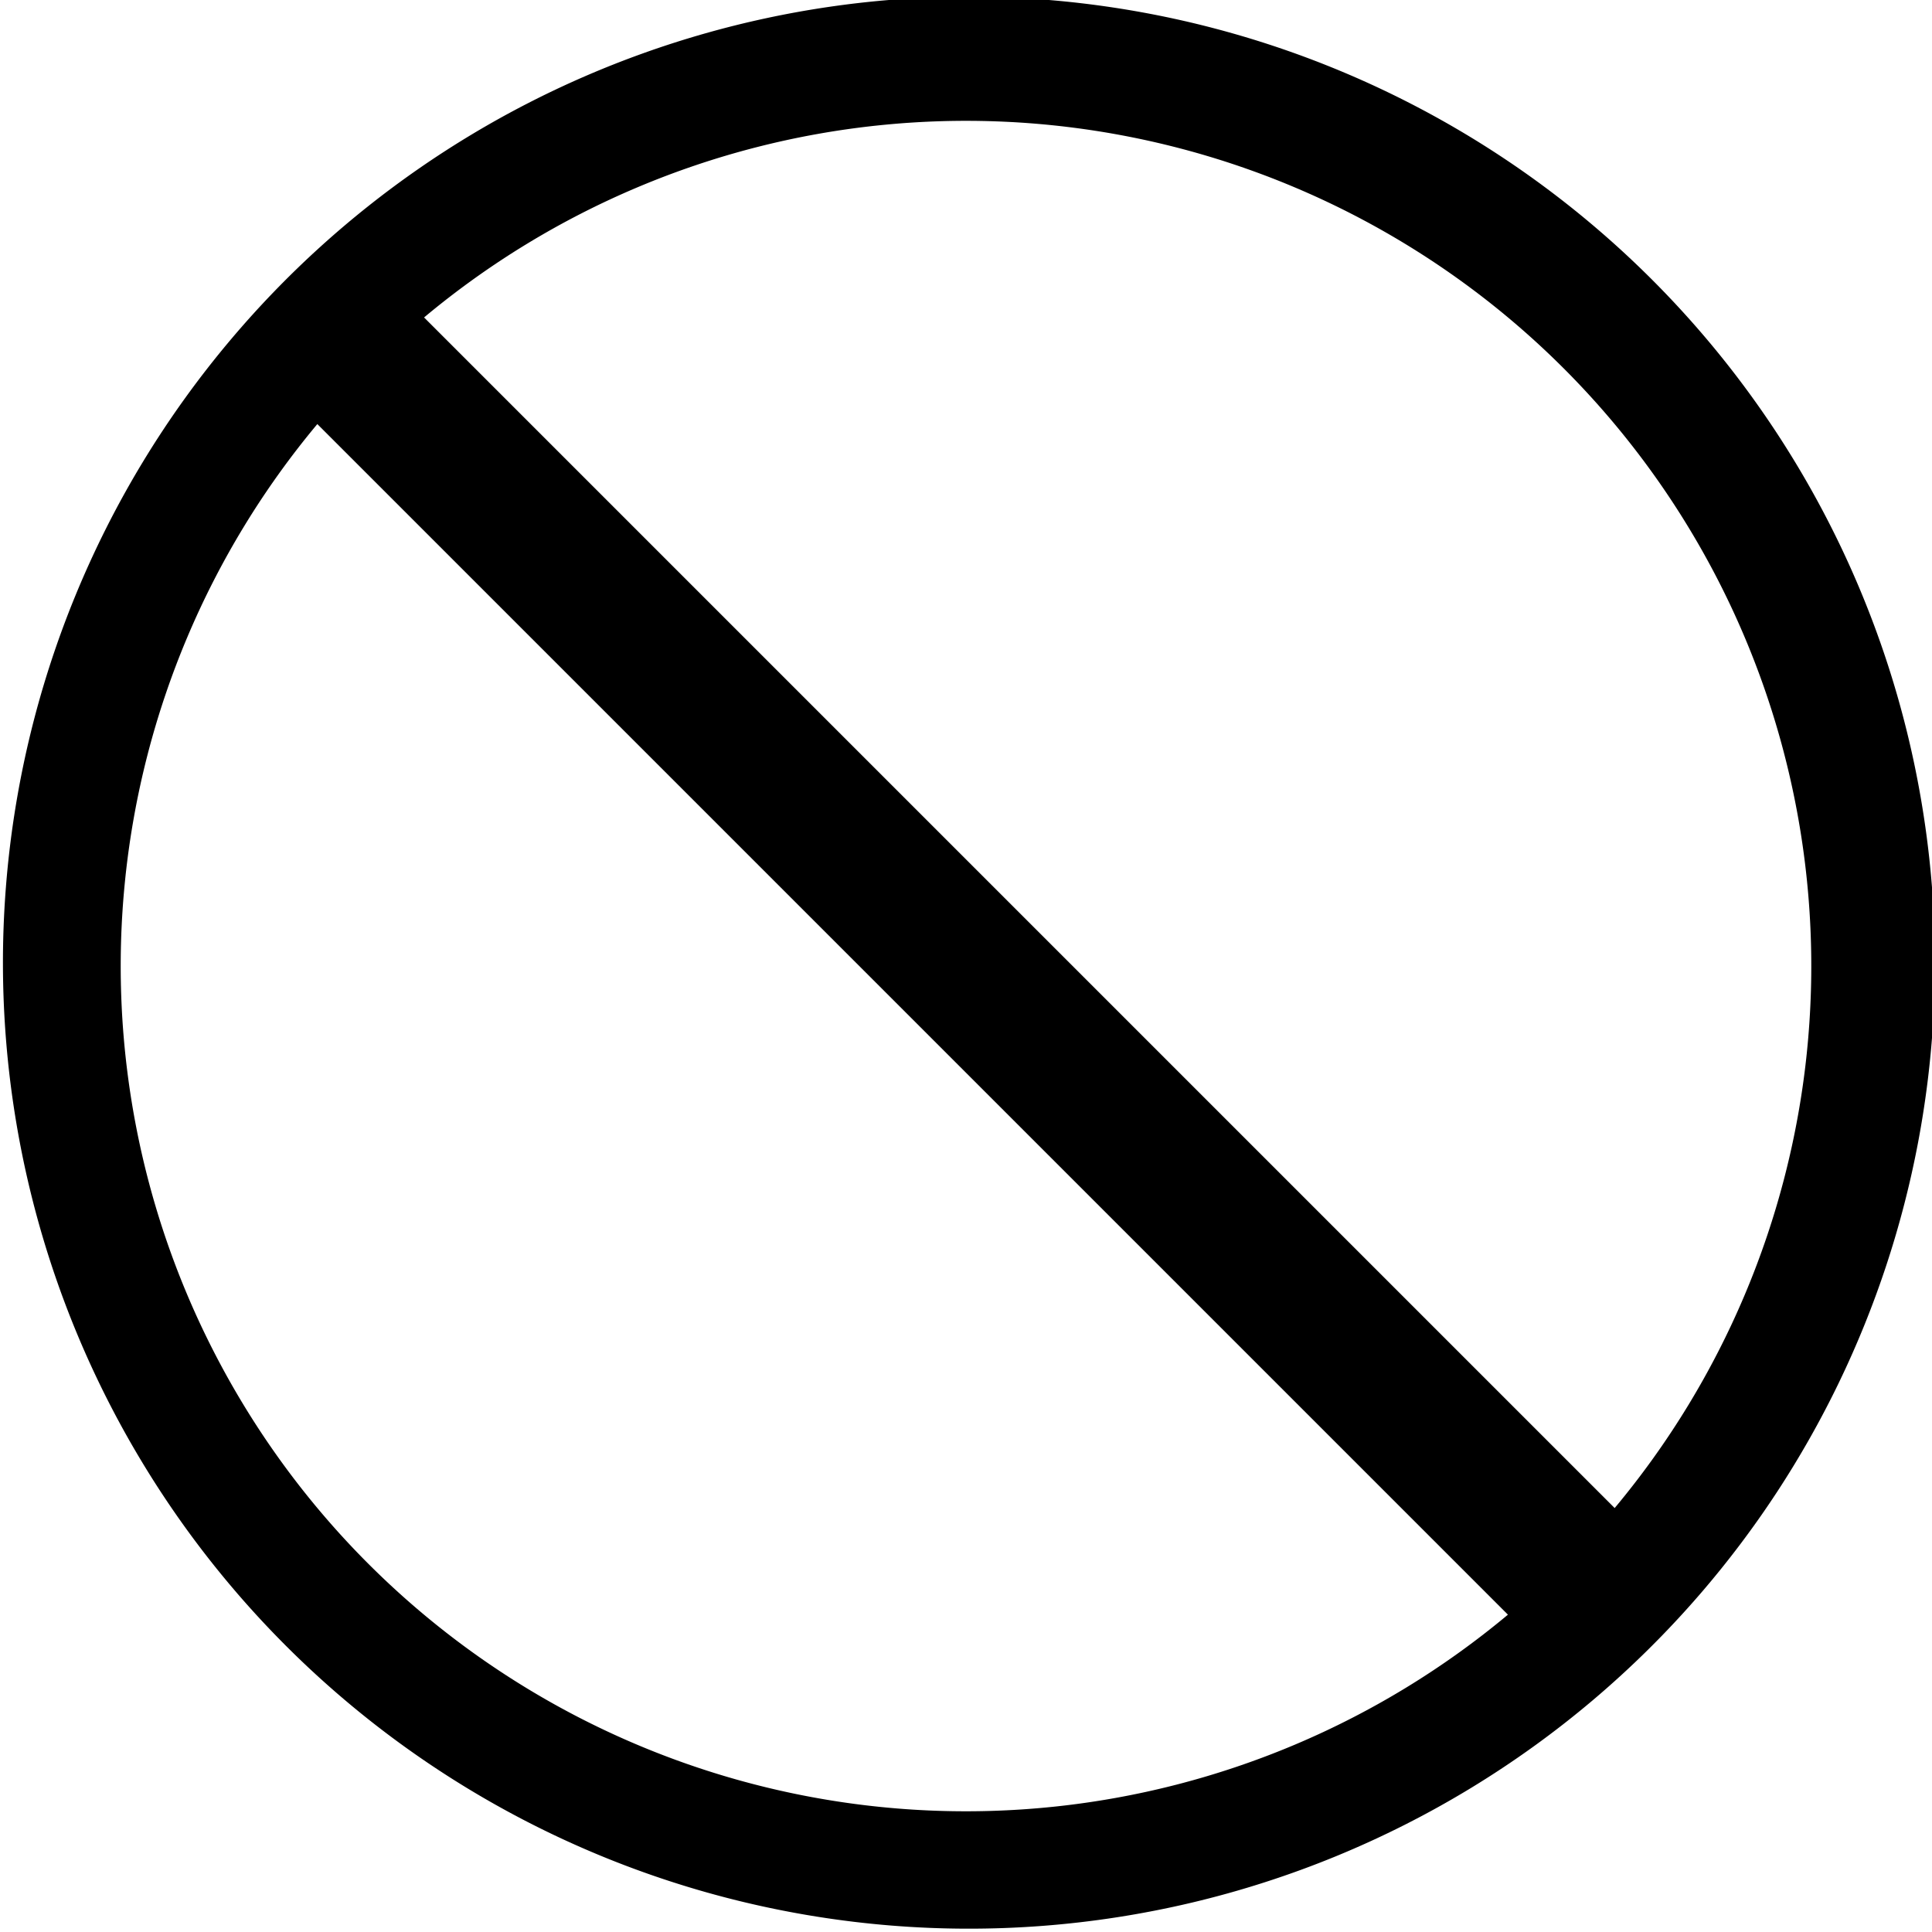 <svg xmlns="http://www.w3.org/2000/svg" viewBox="0 0 16 16" fill="none">
  <path fill="#000" fill-rule="evenodd"
    d="M14.082 13.198A8 8 0 1 0 1.919 2.803a8 8 0 0 0 12.163 10.395Zm-1.594.174a7 7 0 0 1-9.86-9.86l9.86 9.86Zm.884-.883-9.86-9.86a7 7 0 0 1 9.86 9.86Z"
    clip-rule="evenodd" />
</svg>